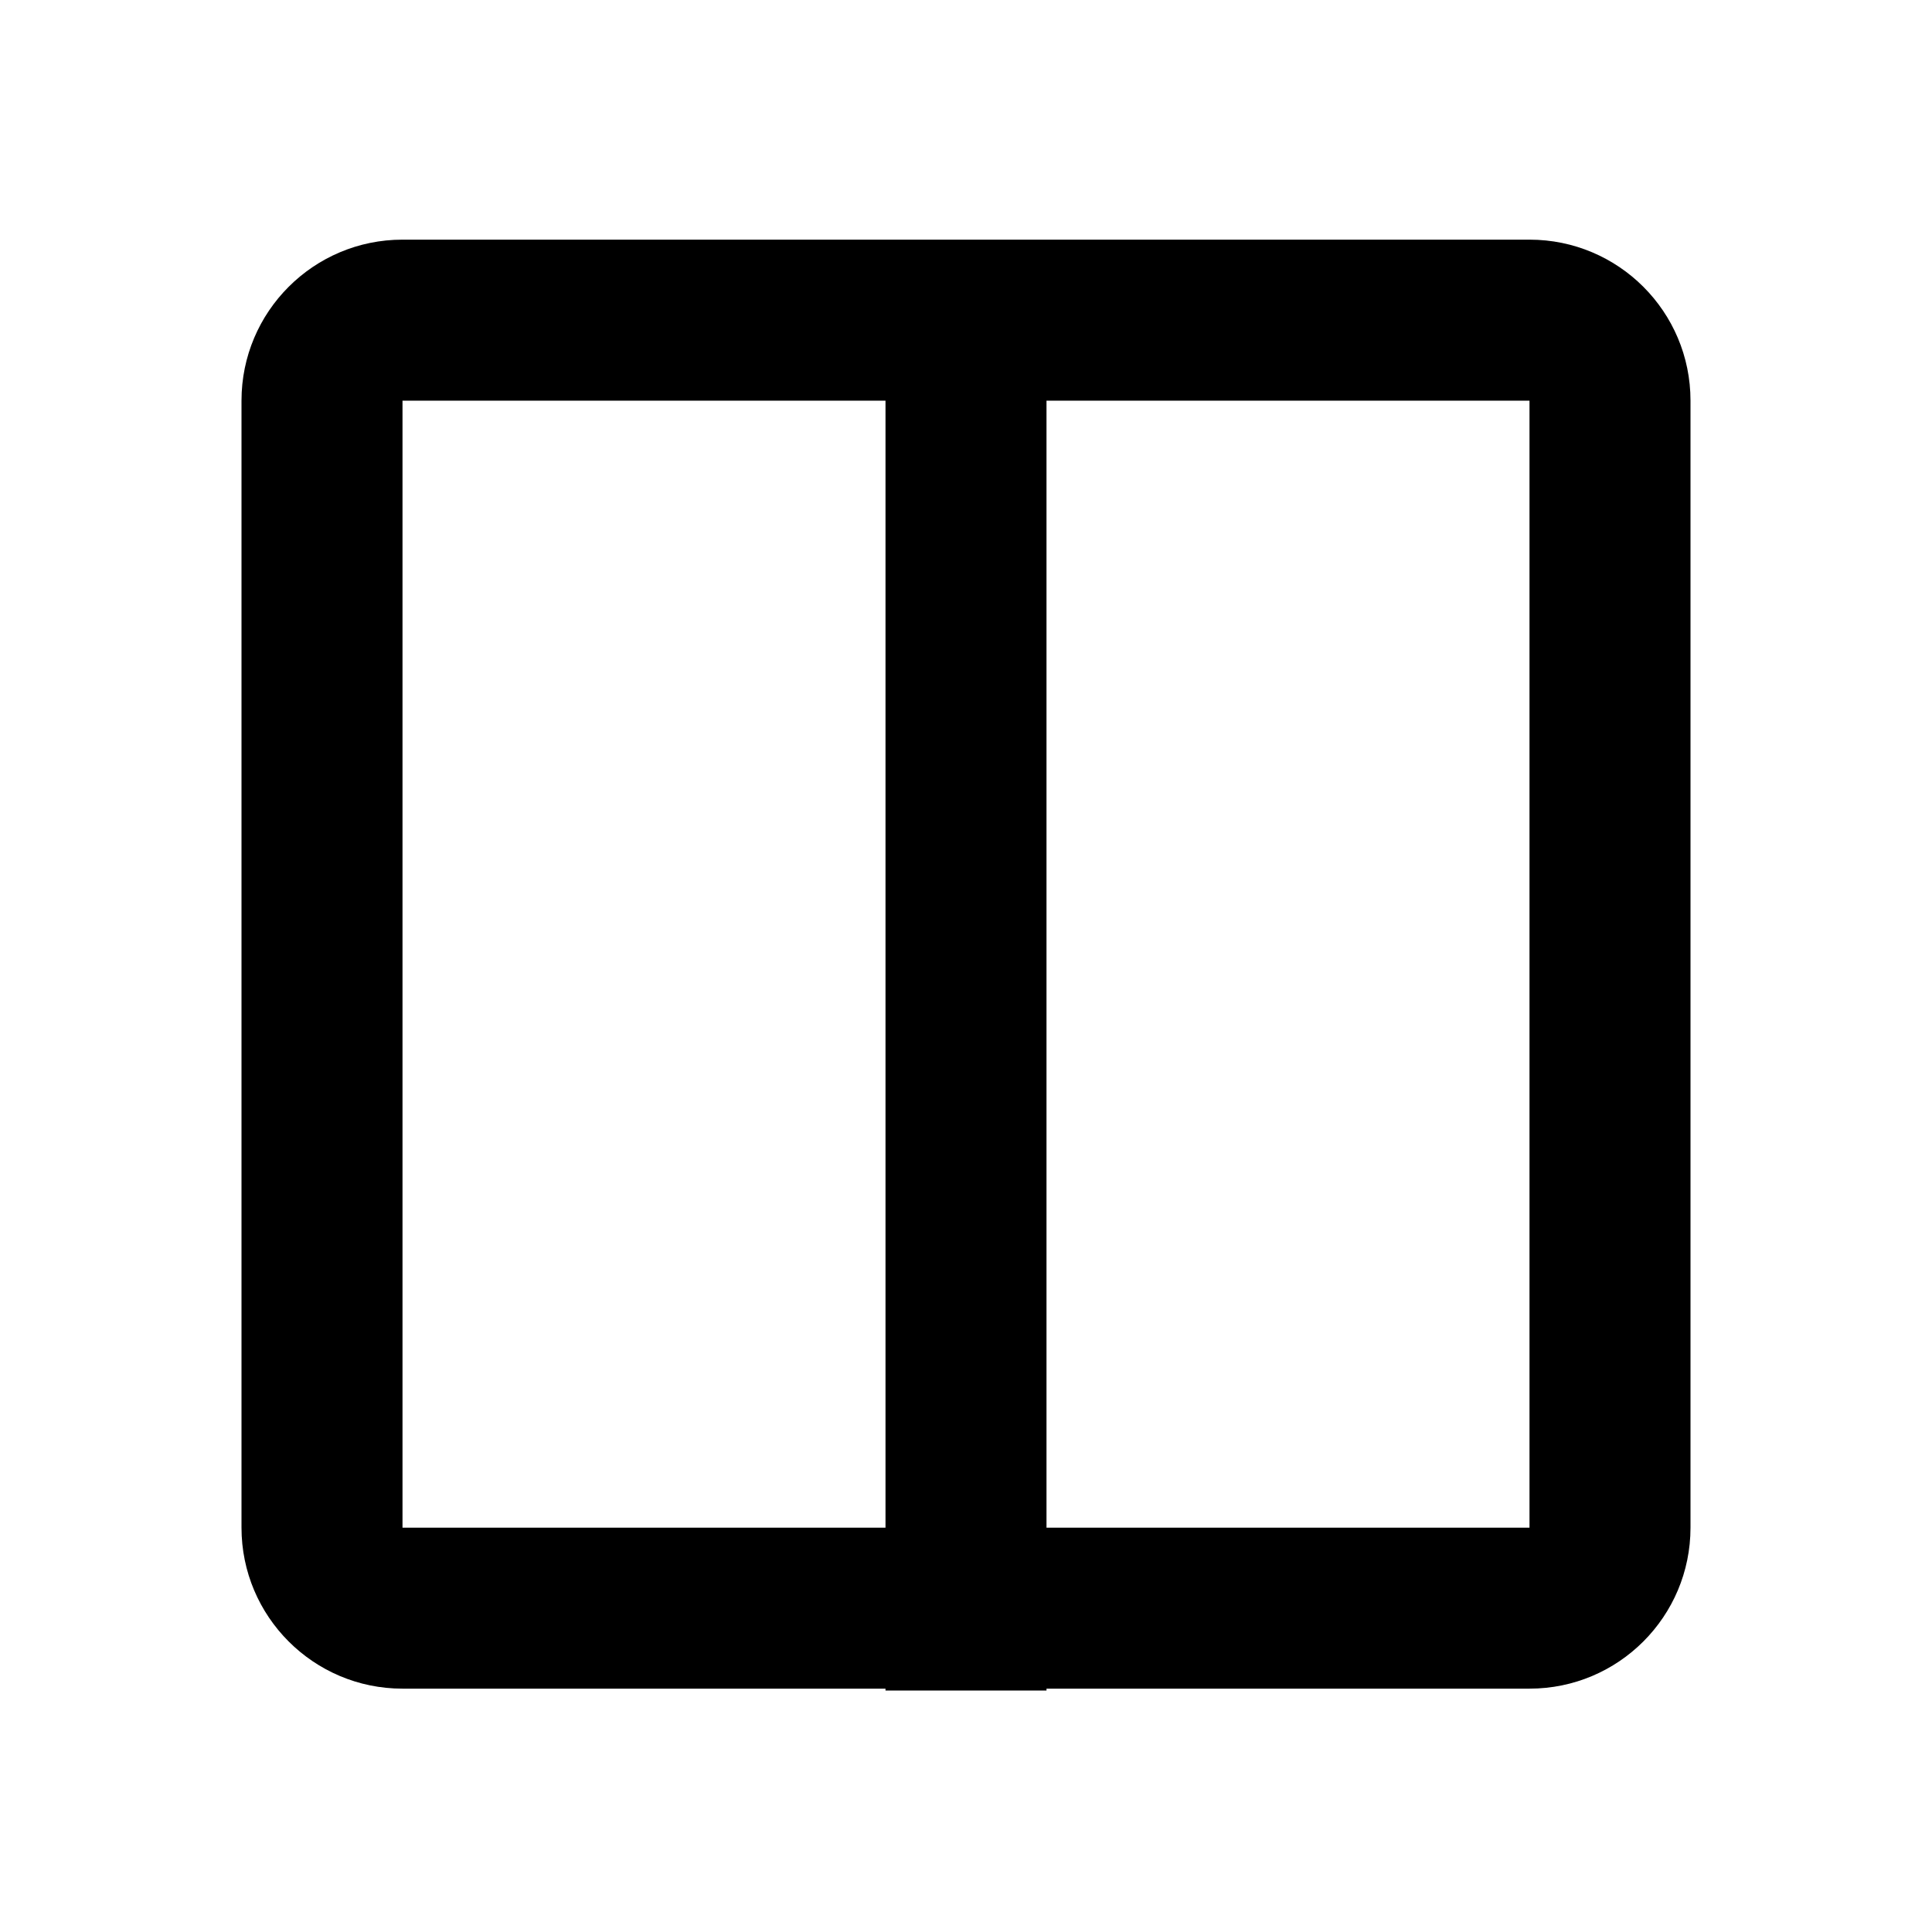 <svg xmlns="http://www.w3.org/2000/svg" viewBox="0 0 24 24" class="icon">
    <path
        d="M11,20.977l-6,0c-1.104,0 -2,-0.896 -2,-2l0,-14c0,-1.105 0.896,-2 2,-2l14,0c1.105,0 2,0.895 2,2l0,14c0,1.104 -0.895,2 -2,2l-6,0l0,0.023l-2,0l0,-0.023Zm0,-2l0,-14l-6,0l0,14l6,0Zm8,-14l-6,0l0,14l6,0l0,-14Z"
    ></path>
</svg>
